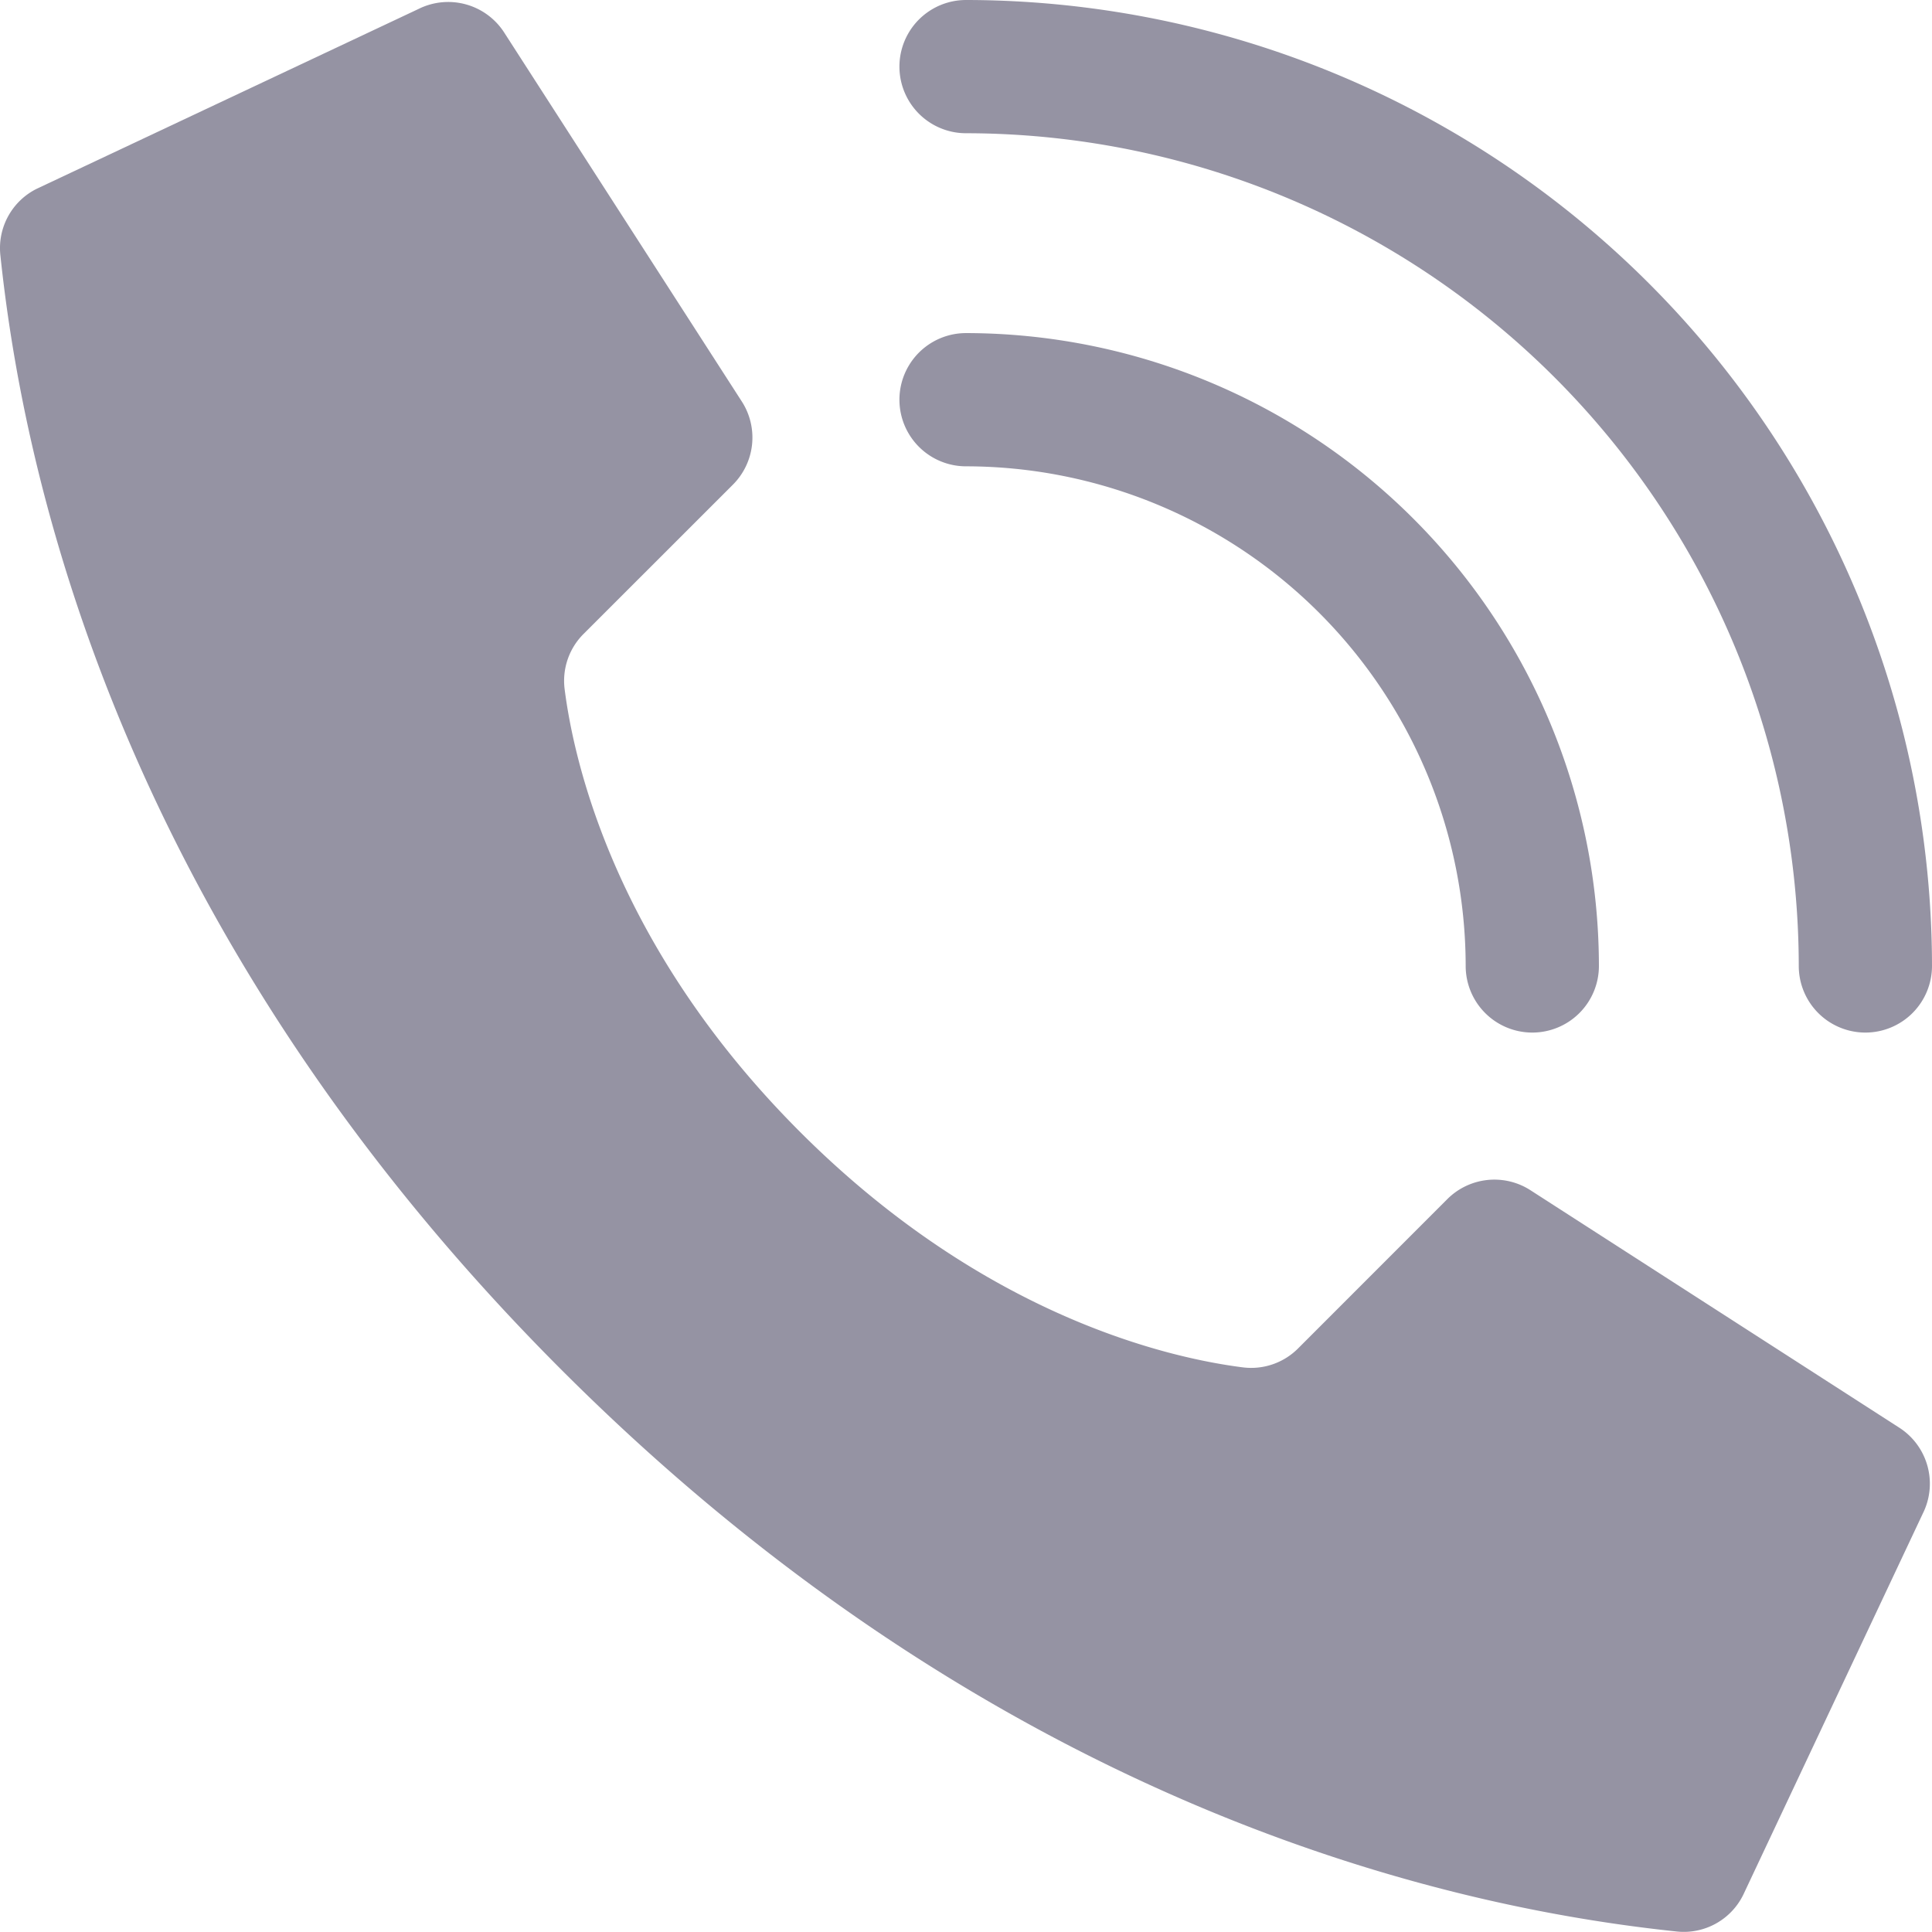 <svg xmlns="http://www.w3.org/2000/svg" width="58.003" height="57.999" viewBox="0 0 58.003 57.999">
  <g id="Page-1" transform="translate(0.003)">
    <g id="_003---Call" data-name="003---Call" transform="translate(-1)">
      <path id="Shape" d="M25.017,33.983c-5.536-5.536-6.786-11.072-7.068-13.29a1.988,1.988,0,0,1,.571-1.664L23,14.551a2,2,0,0,0,.282-2.475L16.149,1A2,2,0,0,0,13.558.271L2.107,5.664a1.989,1.989,0,0,0-1.1,1.987c.6,5.7,3.085,19.712,16.855,33.483s27.78,16.255,33.483,16.855a1.989,1.989,0,0,0,1.987-1.1l5.393-11.451A2,2,0,0,0,58,42.851L46.924,35.72a2,2,0,0,0-2.475.28l-4.478,4.48a1.988,1.988,0,0,1-1.664.571c-2.218-.282-7.754-1.532-13.29-7.068Z" fill="#9593a3"/>
      <path id="Shape-2" data-name="Shape" d="M47,31a2,2,0,0,1-2-2A15.017,15.017,0,0,0,30,14a2,2,0,0,1,0-4A19.021,19.021,0,0,1,49,29,2,2,0,0,1,47,31Z" fill="#9593a3"/>
      <path id="Shape-3" data-name="Shape" d="M57,31a2,2,0,0,1-2-2A25.028,25.028,0,0,0,30,4a2,2,0,0,1,0-4A29.032,29.032,0,0,1,59,29a2,2,0,0,1-2,2Z" fill="#9593a3"/>
    </g>
  </g>
</svg>
